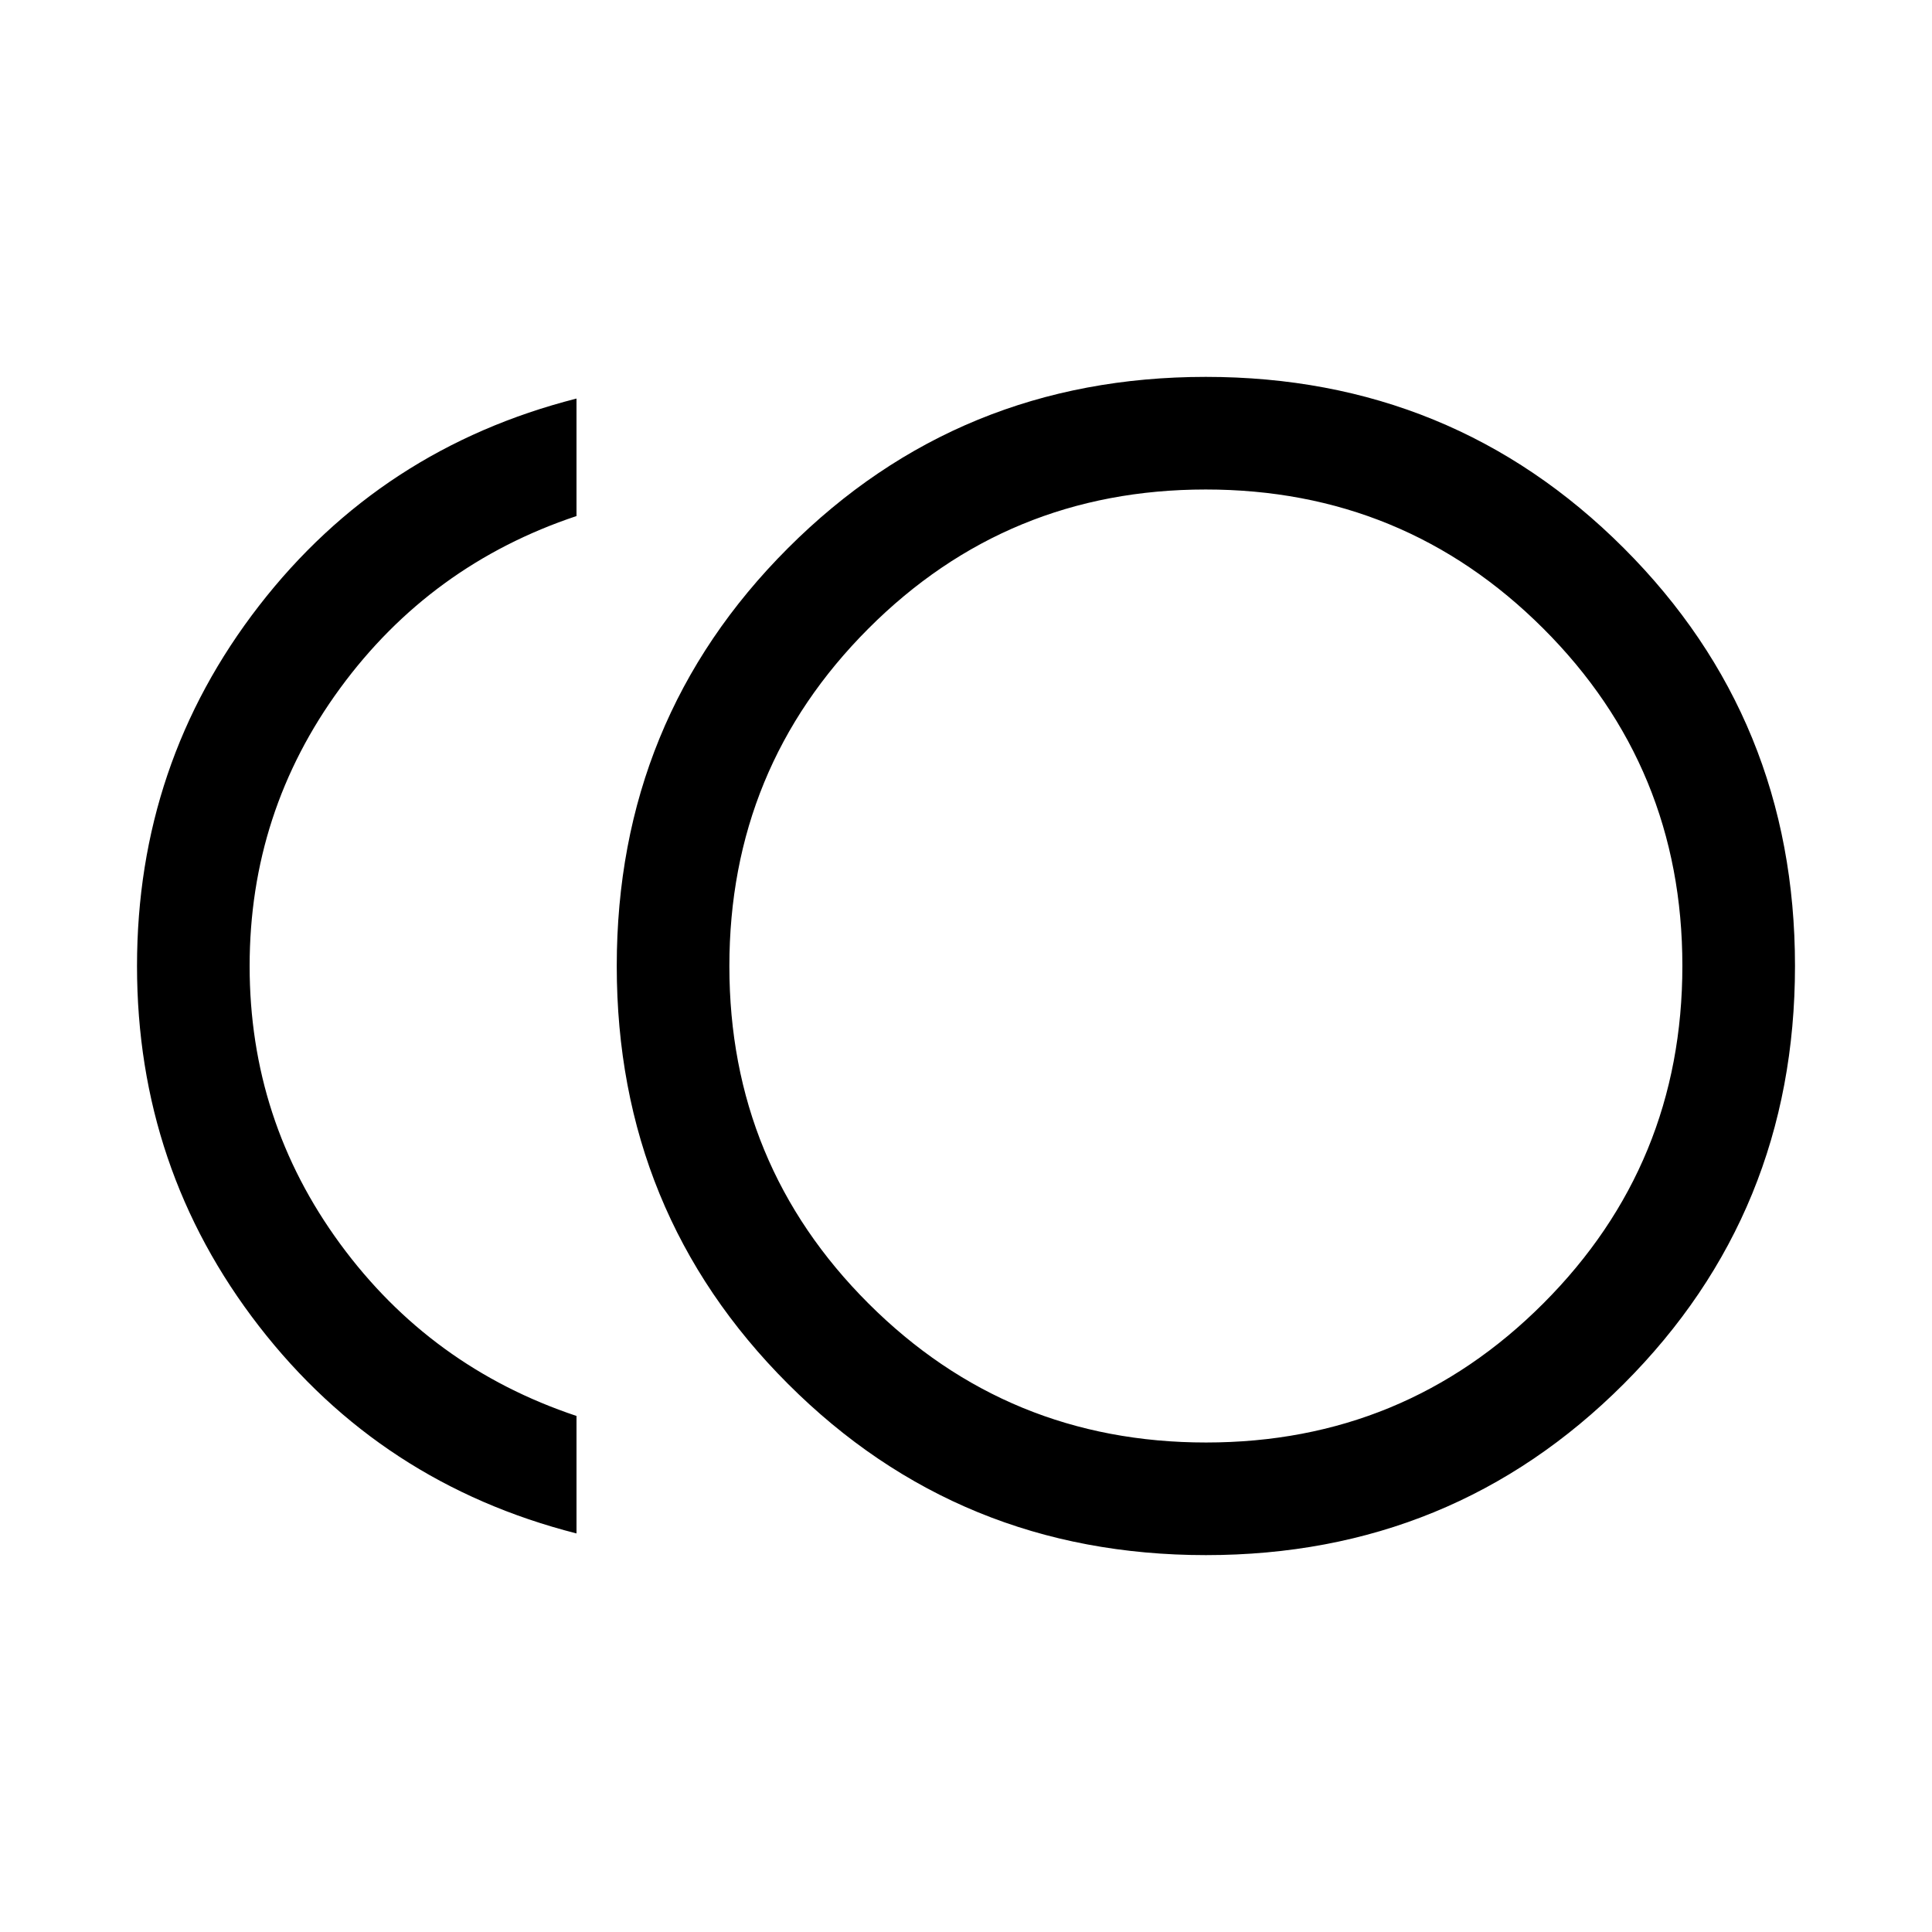 <svg xmlns="http://www.w3.org/2000/svg" height="24" viewBox="0 -960 960 960" width="24"><path d="M599.22-187.27q-122.57 0-207.66-85.07-85.1-85.06-85.1-207.63t85.07-207.66q85.06-85.1 207.63-85.1t207.67 85.07q85.09 85.06 85.09 207.63t-85.06 207.66q-85.07 85.1-207.64 85.1Zm-312.76-10.77q-97.19-24.77-157.79-103.02Q68.08-379.31 68.08-480t60.59-178.94q60.6-78.25 157.79-103.02v58.38q-72.5 24.2-117.46 85.57-44.96 61.38-44.96 138.04T169-341.96q44.96 61.34 117.46 85.54v58.38ZM599.19-480Zm.12 236.77q98.57 0 167.61-69.16 69.04-69.15 69.04-167.73 0-98.57-69.15-167.61-69.16-69.04-167.74-69.04-98.57 0-167.61 69.16-69.04 69.15-69.04 167.73 0 98.57 69.16 167.61 69.16 69.04 167.73 69.04Z"/></svg>